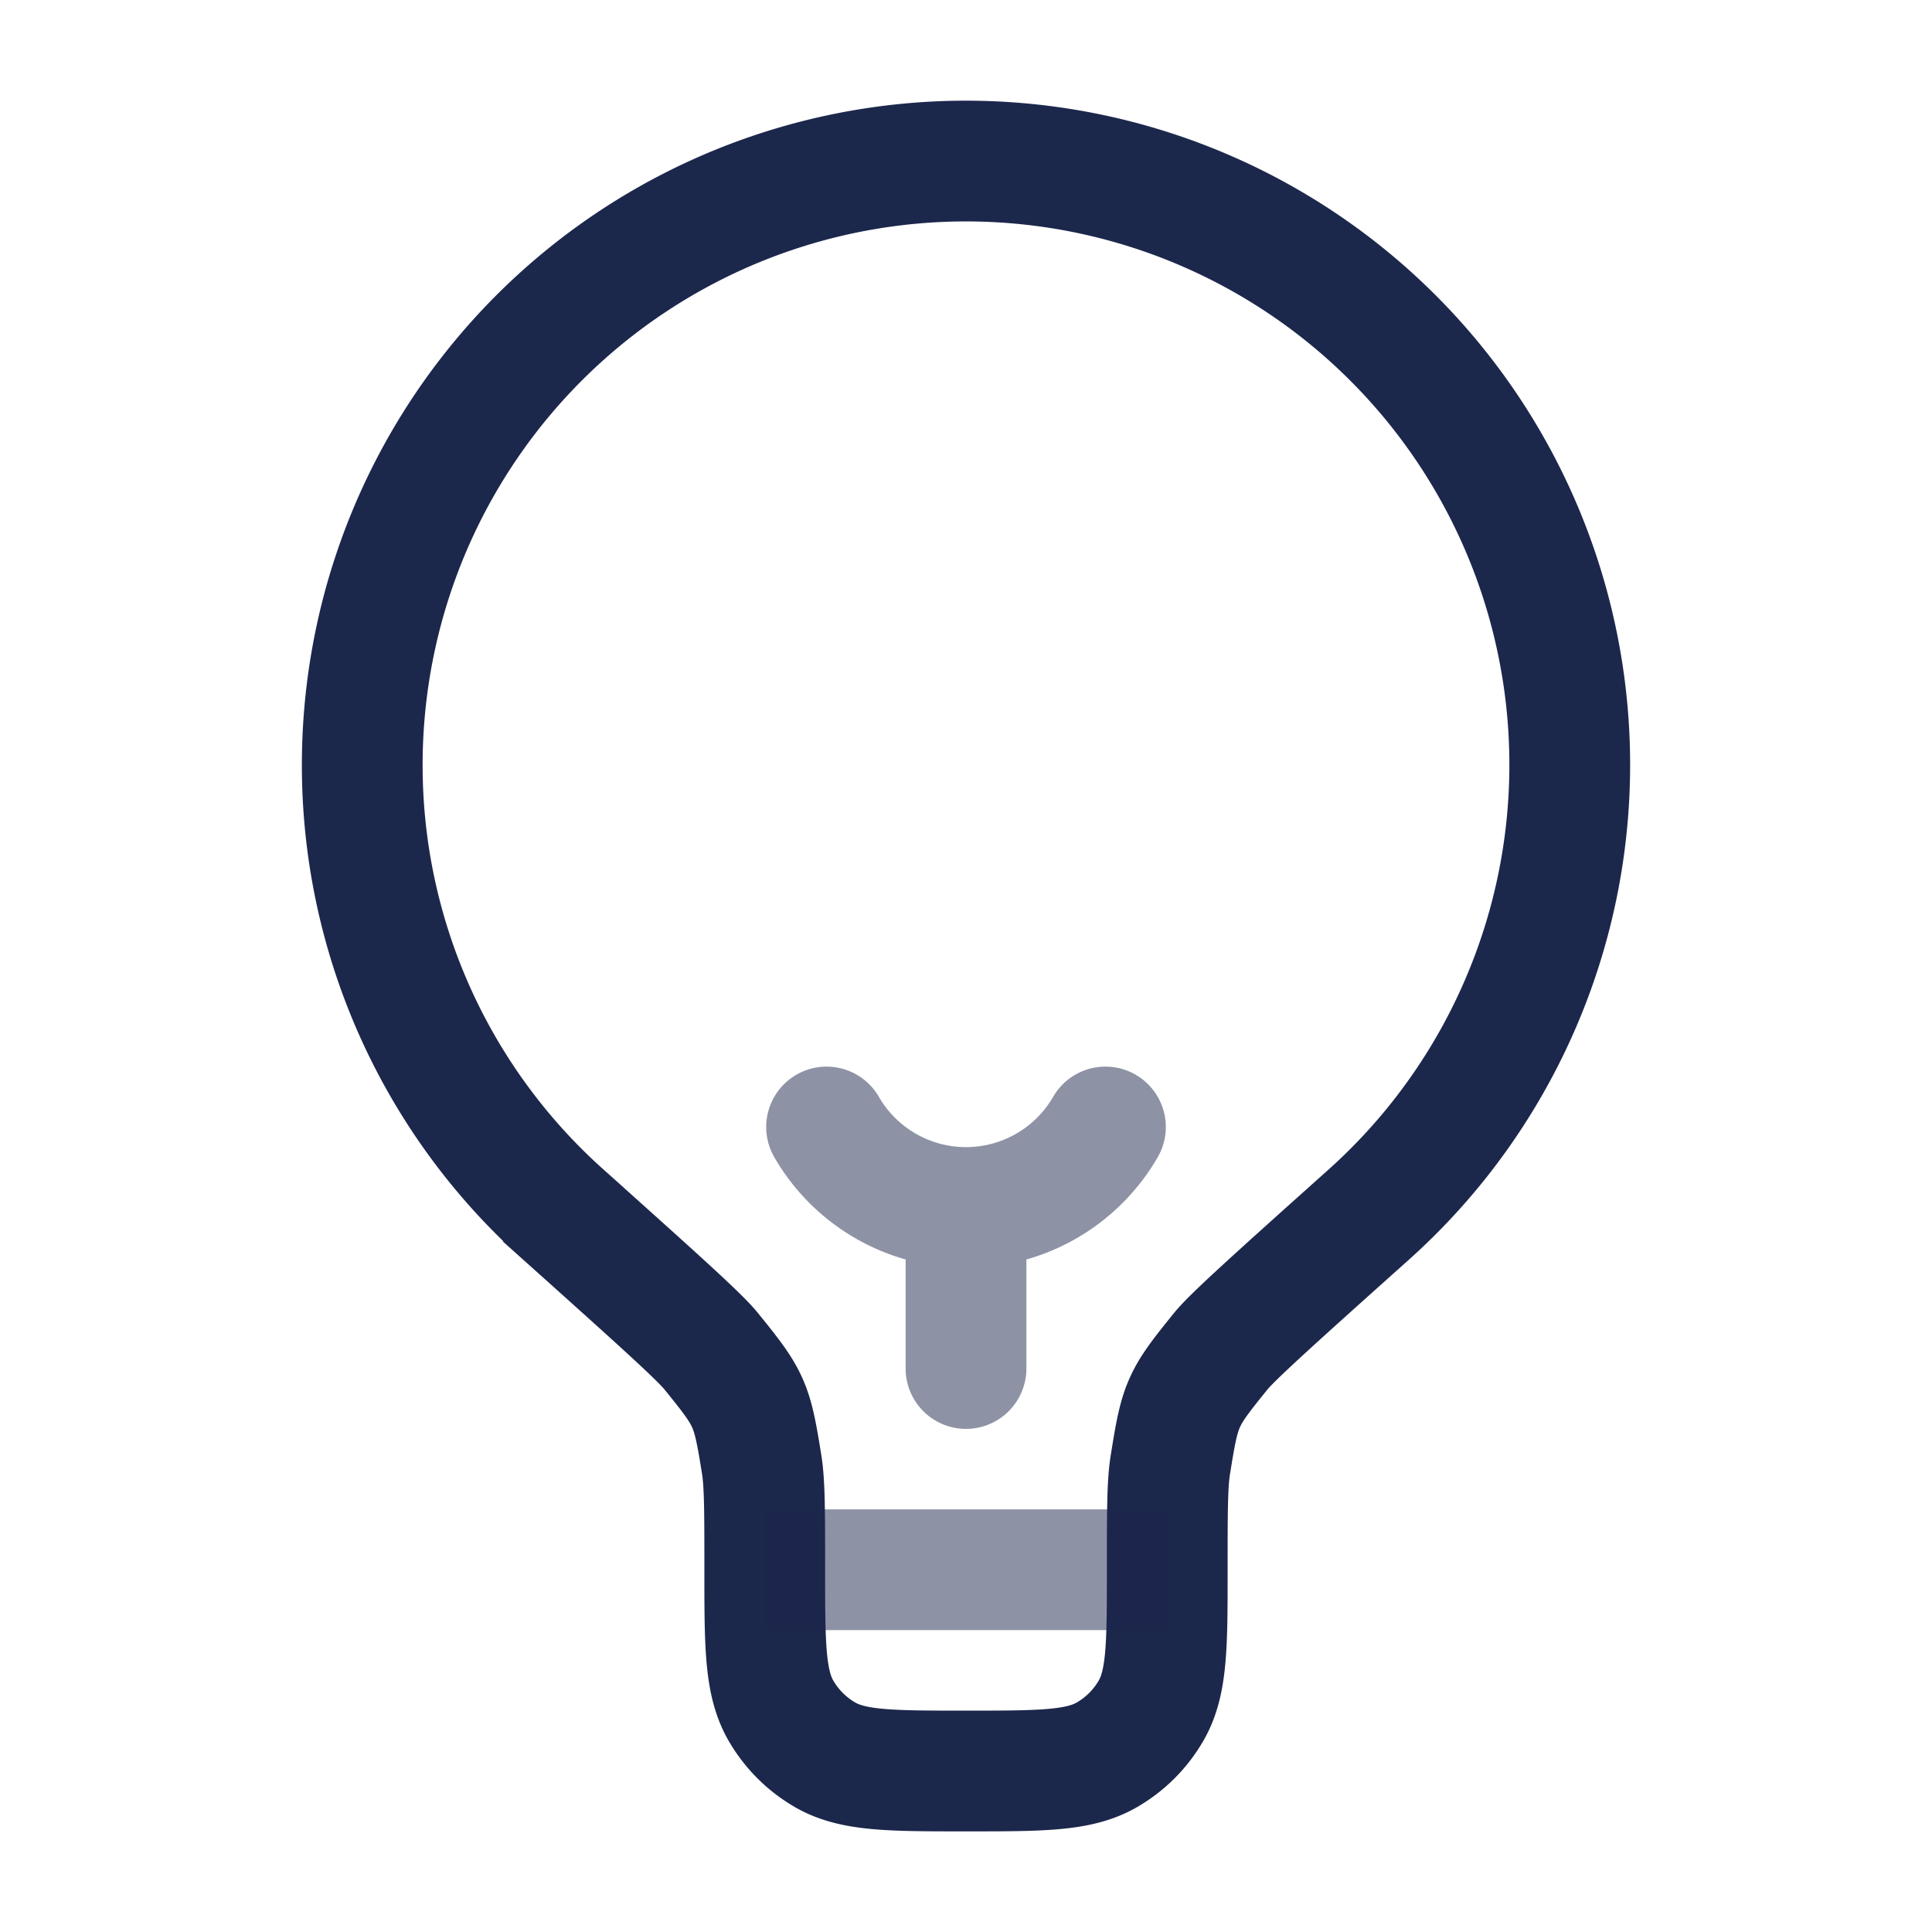 <svg xmlns="http://www.w3.org/2000/svg" width="24" height="24" fill="none">
  <g stroke="#1C274C" stroke-width="1.5">
    <path d="M4.5 9.5a7.5 7.5 0 1 1 12.501 5.59c-1.12 1.003-1.68 1.505-1.832 1.69-.487.601-.508.65-.63 1.413-.039.237-.039.593-.039 1.307 0 .935 0 1.402-.201 1.75a1.5 1.5 0 0 1-.549.549C13.402 22 12.935 22 12 22s-1.402 0-1.75-.201a1.5 1.5 0 0 1-.549-.549c-.201-.348-.201-.815-.201-1.75 0-.713 0-1.07-.038-1.307-.123-.763-.144-.812-.631-1.412-.151-.186-.712-.688-1.832-1.692A7.482 7.482 0 0 1 4.5 9.5Z"/>
    <path d="M14.5 19.5h-5" opacity=".5"/>
    <path stroke-linecap="round" d="M12 17v-2m0 0a2 2 0 0 0 1.732-1M12 15a2 2 0 0 1-1.732-1" opacity=".5"/>
  </g>
</svg>
